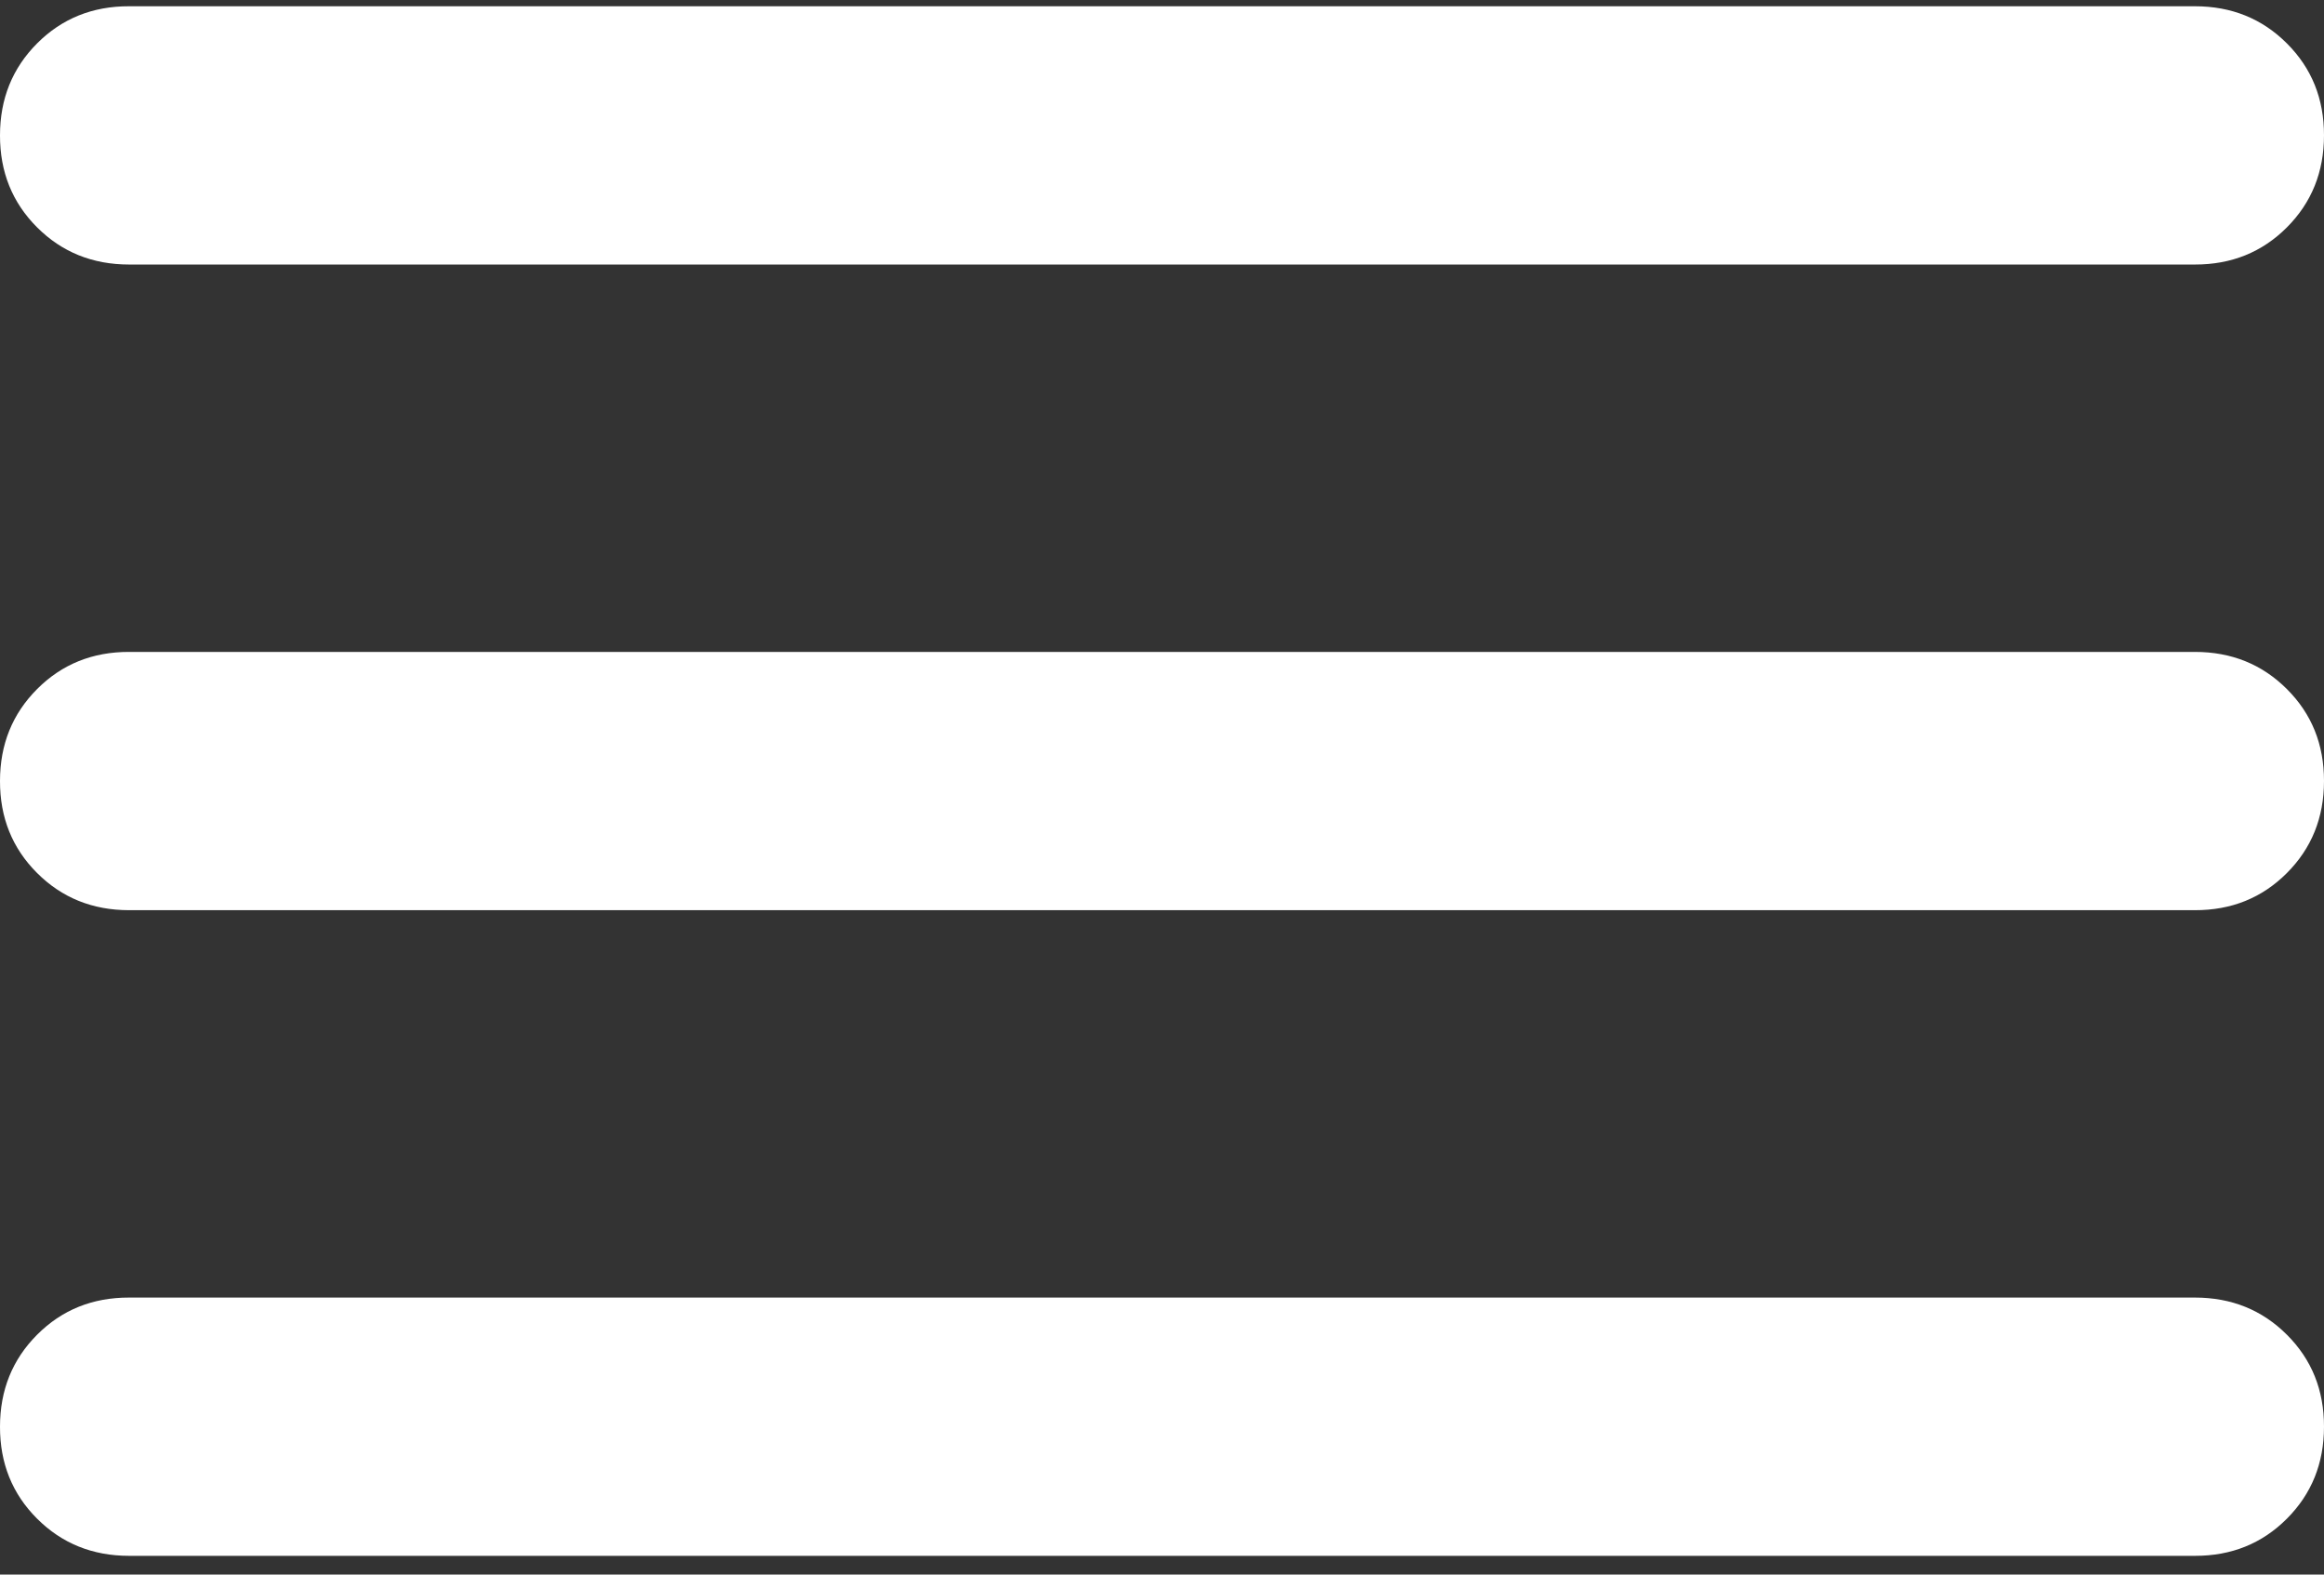 <svg width="62" height="42" viewBox="0 0 62 42" fill="none" xmlns="http://www.w3.org/2000/svg">
    <rect x="0" y="0" width="62" height="42" fill="#333333" stroke="none"/>
    <path d="M3.444 41.5C2.469 41.5 1.65 41.169 0.989 40.508C0.327 39.847 -0.002 39.029 1.19185e-05 38.056C1.19185e-05 37.08 0.331 36.261 0.992 35.6C1.653 34.938 2.471 34.609 3.444 34.611H58.556C59.532 34.611 60.35 34.942 61.011 35.603C61.673 36.264 62.002 37.082 62 38.056C62 39.032 61.669 39.85 61.008 40.511C60.347 41.173 59.529 41.502 58.556 41.5H3.444ZM3.444 24.278C2.469 24.278 1.65 23.947 0.989 23.286C0.327 22.625 -0.002 21.807 1.19185e-05 20.833C1.19185e-05 19.857 0.331 19.039 0.992 18.378C1.653 17.716 2.471 17.387 3.444 17.389H58.556C59.532 17.389 60.35 17.72 61.011 18.381C61.673 19.042 62.002 19.86 62 20.833C62 21.809 61.669 22.628 61.008 23.289C60.347 23.951 59.529 24.28 58.556 24.278H3.444ZM3.444 7.056C2.469 7.056 1.65 6.725 0.989 6.064C0.327 5.402 -0.002 4.585 1.19185e-05 3.611C1.19185e-05 2.635 0.331 1.817 0.992 1.155C1.653 0.494 2.471 0.164 3.444 0.167H58.556C59.532 0.167 60.35 0.497 61.011 1.159C61.673 1.82 62.002 2.638 62 3.611C62 4.587 61.669 5.406 61.008 6.067C60.347 6.728 59.529 7.058 58.556 7.056H3.444Z" fill="white"/>
</svg>
